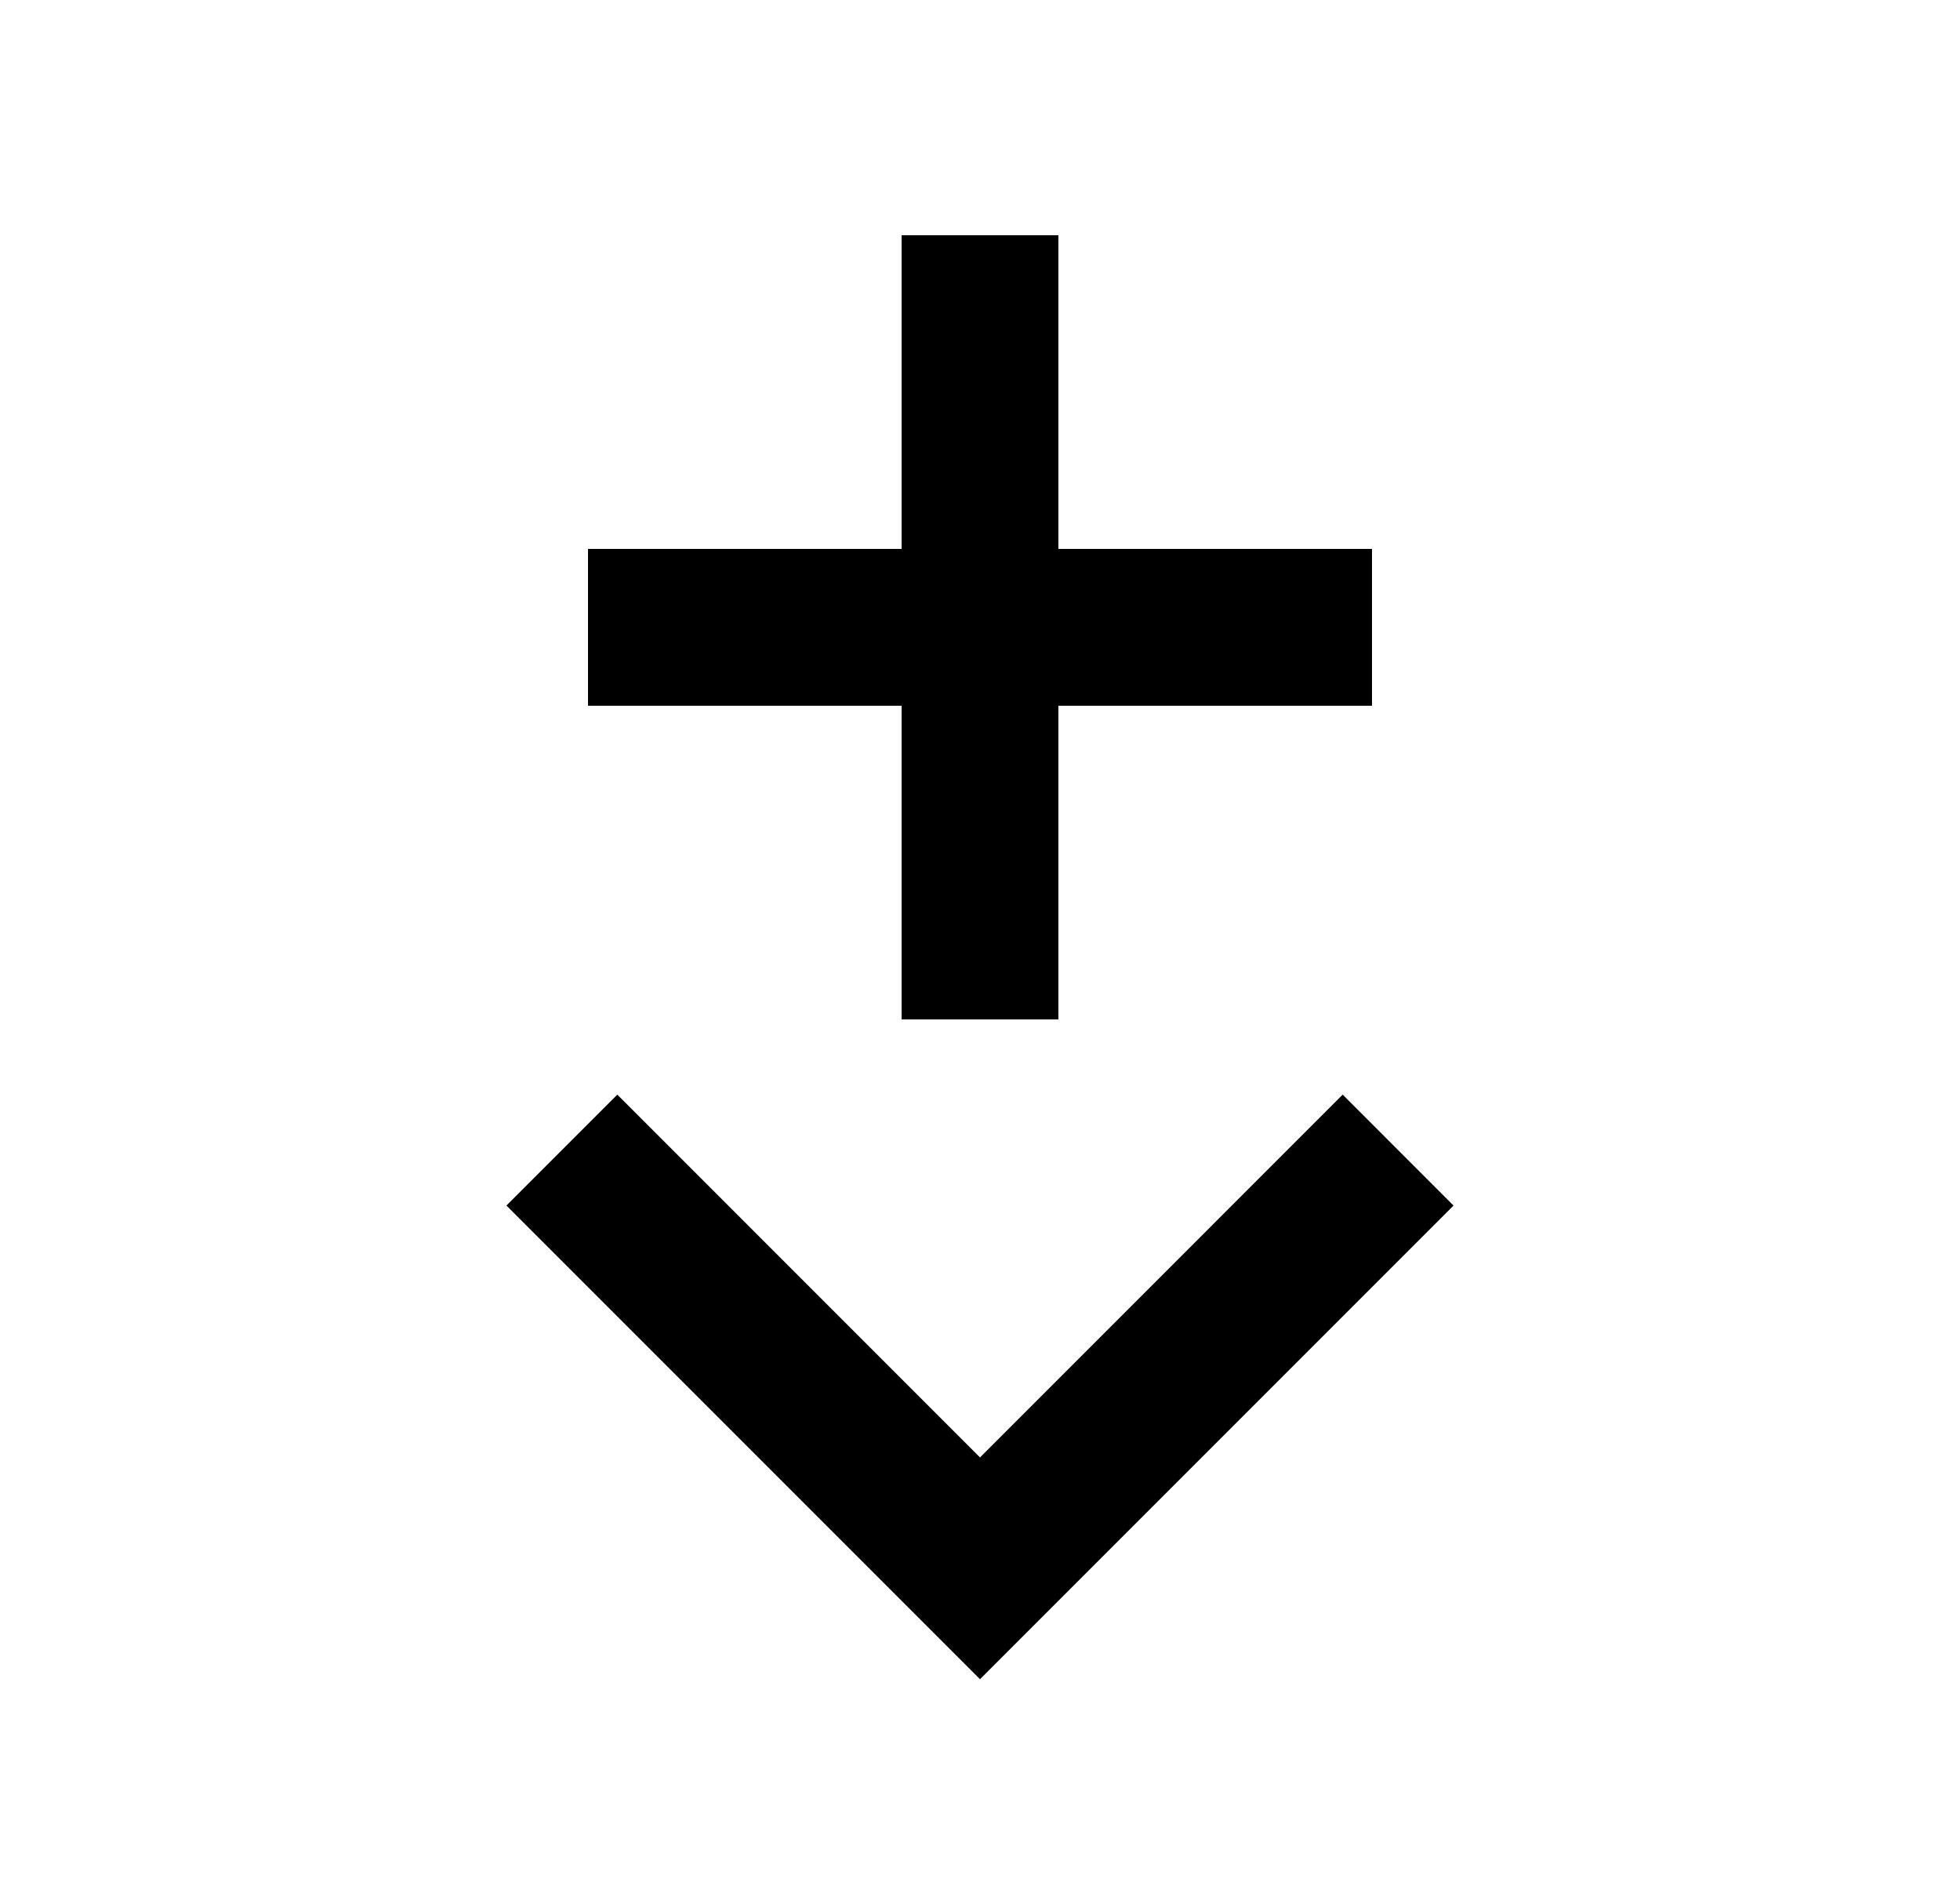 <svg xmlns="http://www.w3.org/2000/svg" width="25" height="24" viewBox="0 0 25 24"><path d="M13.5 13h-2V9h-4V7h4V3h2v4h4v2h-4v4zm-7.04 2.374l6.04 6.04 6.04-6.04-1.414-1.415-4.626 4.627-4.626-4.627-1.415 1.415z"/></svg>
